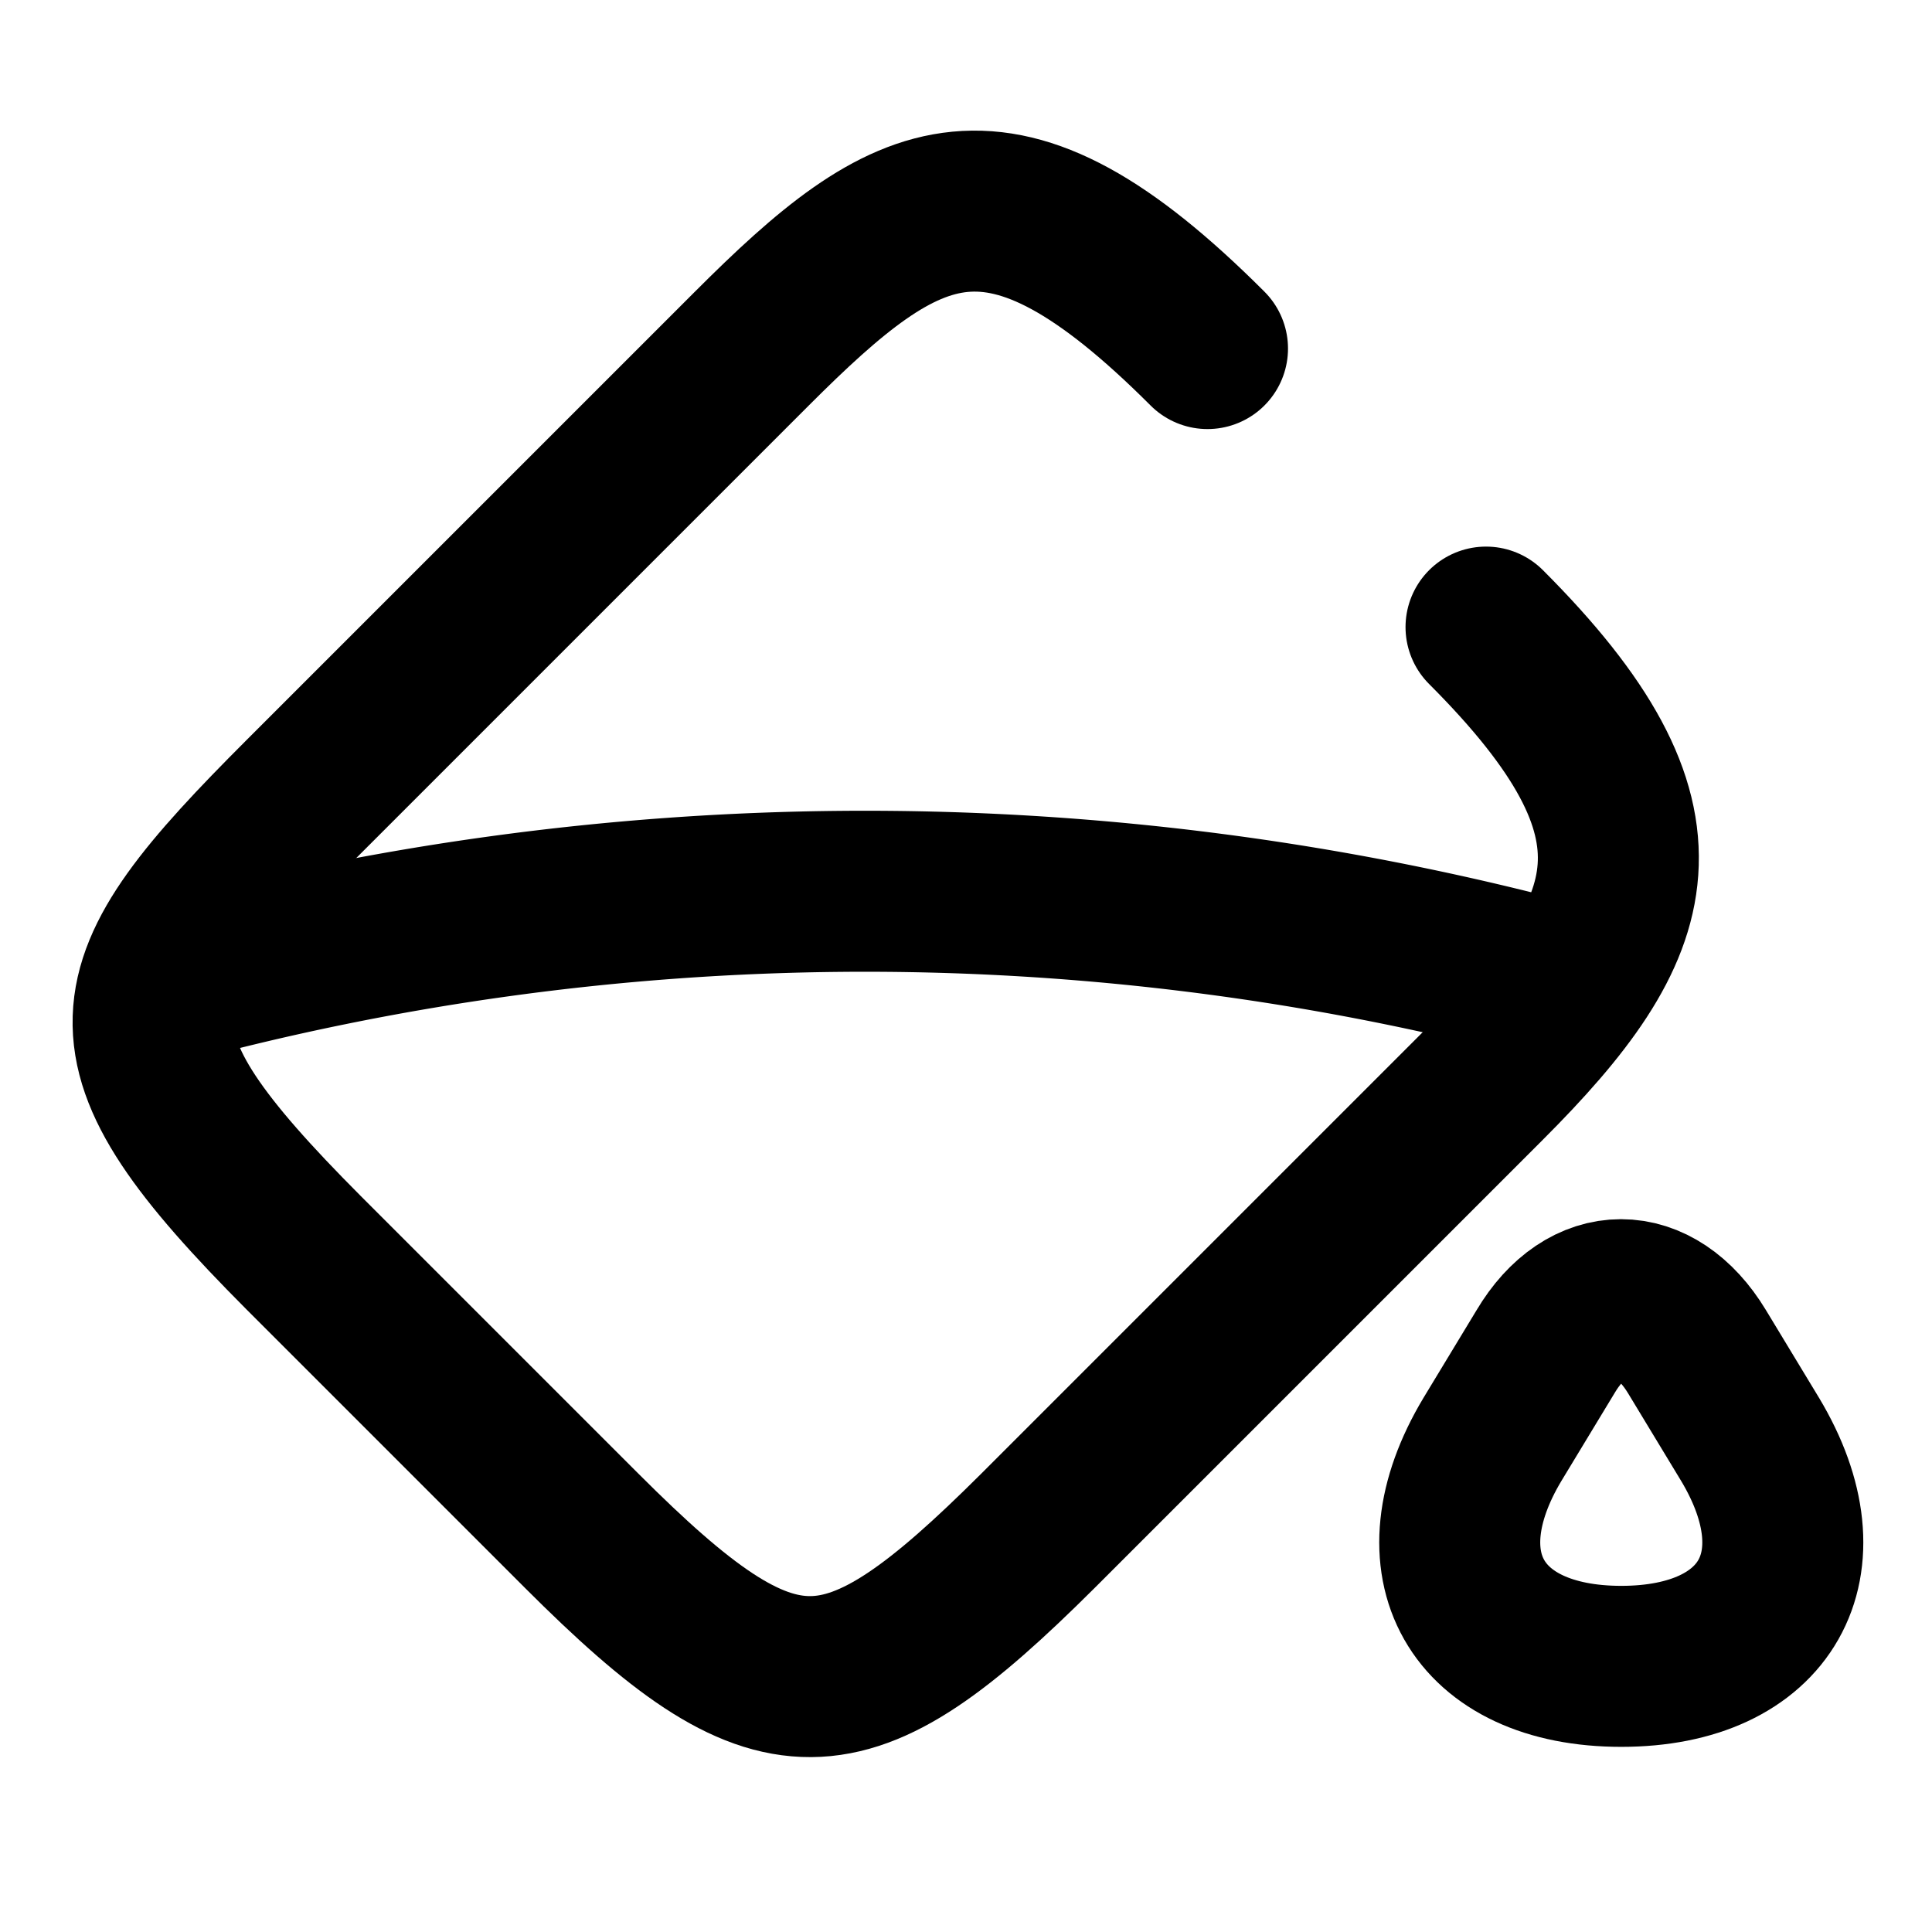 <svg
  width="24"
  height="24"
  viewBox="0 0 24 24"
  xmlns="http://www.w3.org/2000/svg"
  fill="none"
  stroke="currentColor"
  stroke-width="2"
  stroke-linecap="round"
  stroke-linejoin="round"
>
  <path d="M15 4.33c-2.59-2.59-3.72-1.94-5.66 0L3.77 9.9c-2.39 2.39-2.59 3.06 0 5.66l3.46 3.46c2.43 2.43 3.26 2.39 5.66 0l5.57-5.57c1.94-1.94 2.43-3.23 0-5.66" />
  <path d="M19.2 16.79l-.66 1.09c-.93 1.55-.21 2.82 1.6 2.82s2.53-1.27 1.6-2.82l-.66-1.09c-.52-.86-1.37-.86-1.88 0z" />
  <path d="M2 12.24a33.319 33.319 0 0 1 17-.13l.5.13" />
</svg>
